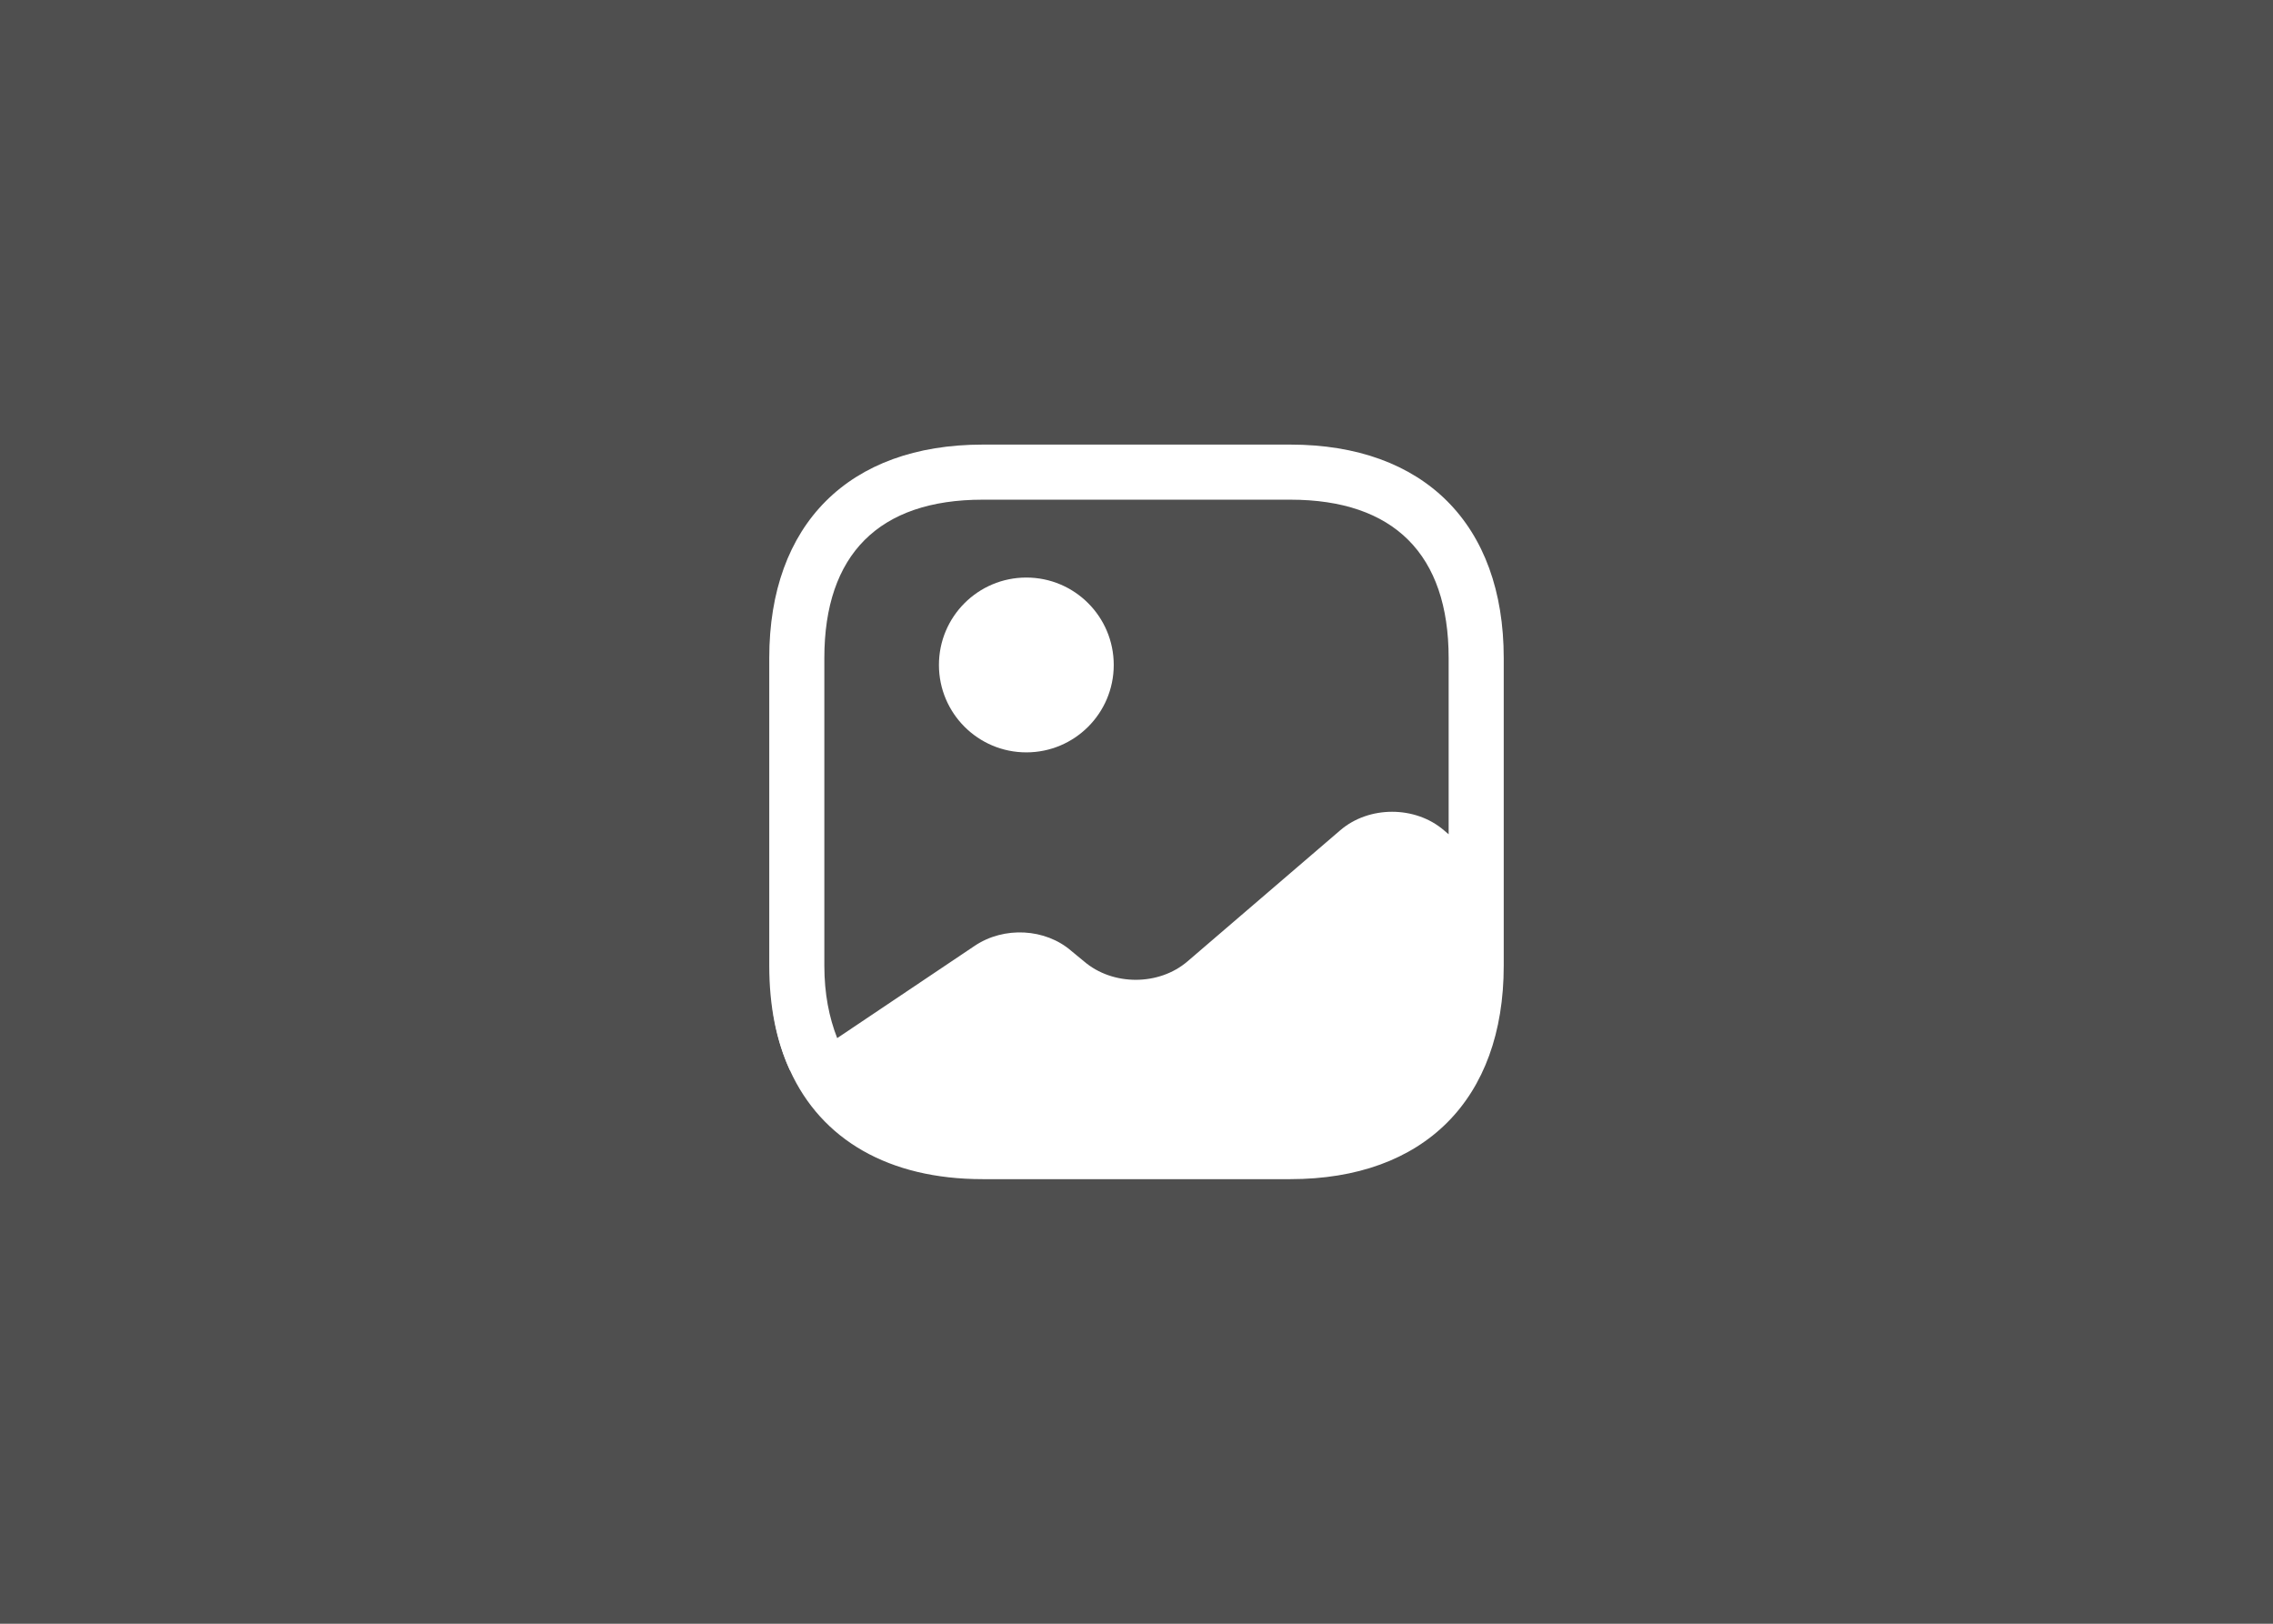 <svg width="490" height="350" viewBox="0 0 490 350" fill="none" xmlns="http://www.w3.org/2000/svg">
<rect width="490" height="350" fill="#4F4F4F"/>
<path d="M170.426 230.496L170.268 230.654C168.13 225.983 166.785 220.679 166.23 214.821C166.785 220.6 168.289 225.825 170.426 230.496Z" fill="white"/>
<path d="M221.252 162.175C231.658 162.175 240.093 153.739 240.093 143.333C240.093 132.927 231.658 124.492 221.252 124.492C210.846 124.492 202.41 132.927 202.41 143.333C202.41 153.739 210.846 162.175 221.252 162.175Z" fill="white"/>
<path d="M278.17 95.833H211.828C183.011 95.833 165.832 113.013 165.832 141.829V208.171C165.832 216.8 167.336 224.321 170.265 230.654C177.074 245.696 191.64 254.167 211.828 254.167H278.17C306.986 254.167 324.165 236.988 324.165 208.171V190.042V141.829C324.165 113.013 306.986 95.833 278.17 95.833ZM311.261 178.958C305.086 173.654 295.111 173.654 288.936 178.958L256.003 207.221C249.828 212.525 239.853 212.525 233.678 207.221L230.986 205.004C225.365 200.096 216.42 199.621 210.086 203.896L180.478 223.767C178.736 219.333 177.707 214.188 177.707 208.171V141.829C177.707 119.504 189.503 107.708 211.828 107.708H278.17C300.495 107.708 312.29 119.504 312.29 141.829V179.829L311.261 178.958Z" fill="white"/>
</svg>
